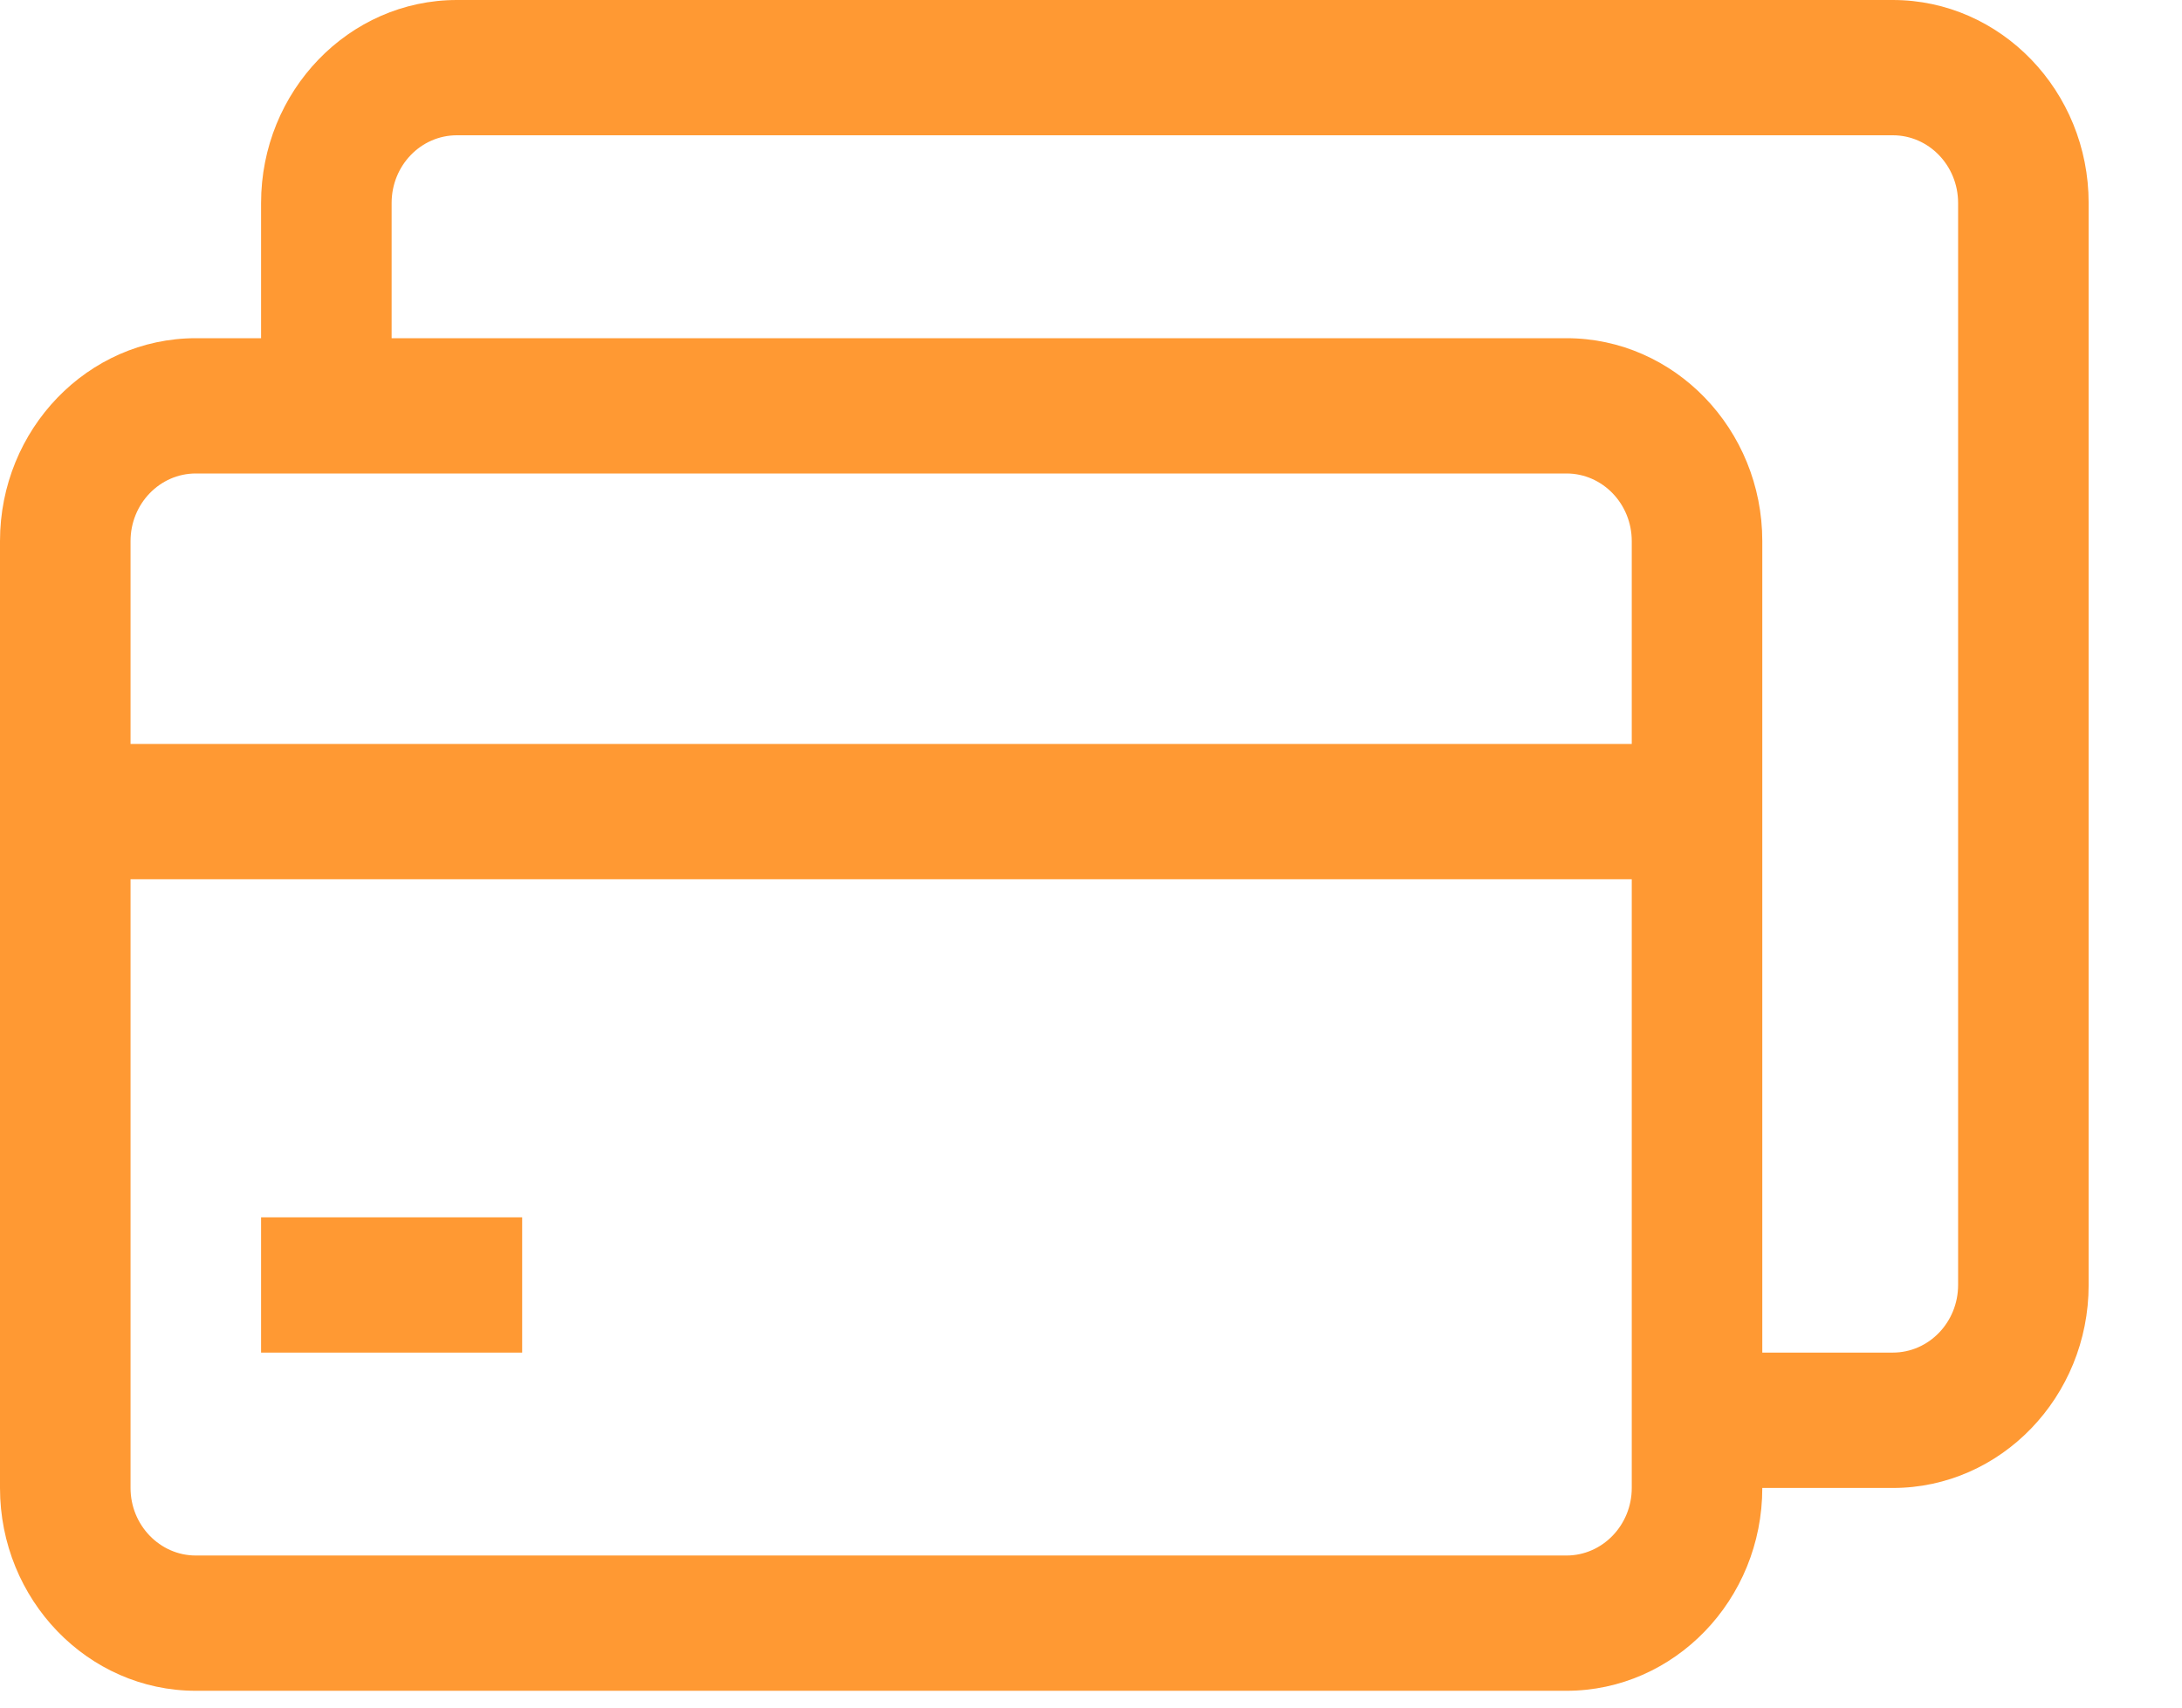 <?xml version="1.0" encoding="UTF-8"?>
<svg width="23px" height="18px" viewBox="0 0 23 18" version="1.1" xmlns="http://www.w3.org/2000/svg" xmlns:xlink="http://www.w3.org/1999/xlink">
    <!-- Generator: Sketch 52.2 (67145) - http://www.bohemiancoding.com/sketch -->
    <title>充值</title>
    <desc>Created with Sketch.</desc>
    <g id="Page-1" stroke="none" stroke-width="1" fill="none" fill-rule="evenodd">
        <g id="首页" transform="translate(-176, -914)" fill="#FF9933" fill-rule="nonzero">
            <g id="Group-15">
                <g id="Group-7" transform="translate(0, 899)">
                    <g id="充值" transform="translate(176, 15)">
                        <path d="M19.952,15.685 L18.576,15.685 C18.576,16.863 17.65,17.823 16.512,17.823 L2.064,17.823 C0.926,17.823 -3.48102e-06,16.863 -3.48102e-06,15.685 L-3.48102e-06,5.704 C-3.48102e-06,4.525 0.926,3.565 2.064,3.565 L2.752,3.565 L2.752,2.14 C2.752,0.96 3.678,-1.74051e-06 4.816,-1.74051e-06 L19.952,-1.74051e-06 C21.09,-1.74051e-06 22.016,0.96 22.016,2.14 L22.016,13.545 C22.016,14.724 21.09,15.685 19.952,15.685 L19.952,15.685 Z M1.376,15.685 C1.376,16.077 1.685,16.397 2.064,16.397 L16.512,16.397 C16.891,16.397 17.2,16.077 17.2,15.685 L17.2,9.268 L1.376,9.268 L1.376,15.685 L1.376,15.685 Z M2.064,4.991 C1.685,4.991 1.376,5.31 1.376,5.704 L1.376,7.842 L17.2,7.842 L17.2,5.704 C17.2,5.31 16.891,4.991 16.512,4.991 L2.064,4.991 L2.064,4.991 Z M20.64,13.545 L20.64,2.14 C20.64,1.745 20.331,1.426 19.952,1.426 L4.816,1.426 C4.436,1.426 4.128,1.745 4.128,2.14 L4.128,3.565 L16.512,3.565 C17.65,3.565 18.576,4.525 18.576,5.704 L18.576,14.258 L19.952,14.258 C20.331,14.258 20.64,13.939 20.64,13.545 L20.64,13.545 Z M2.752,12.832 L5.504,12.832 L5.504,14.258 L2.752,14.258 L2.752,12.832 Z" id="Shape"></path>
                    </g>
                </g>
            </g>
        </g>
    </g>
</svg>
